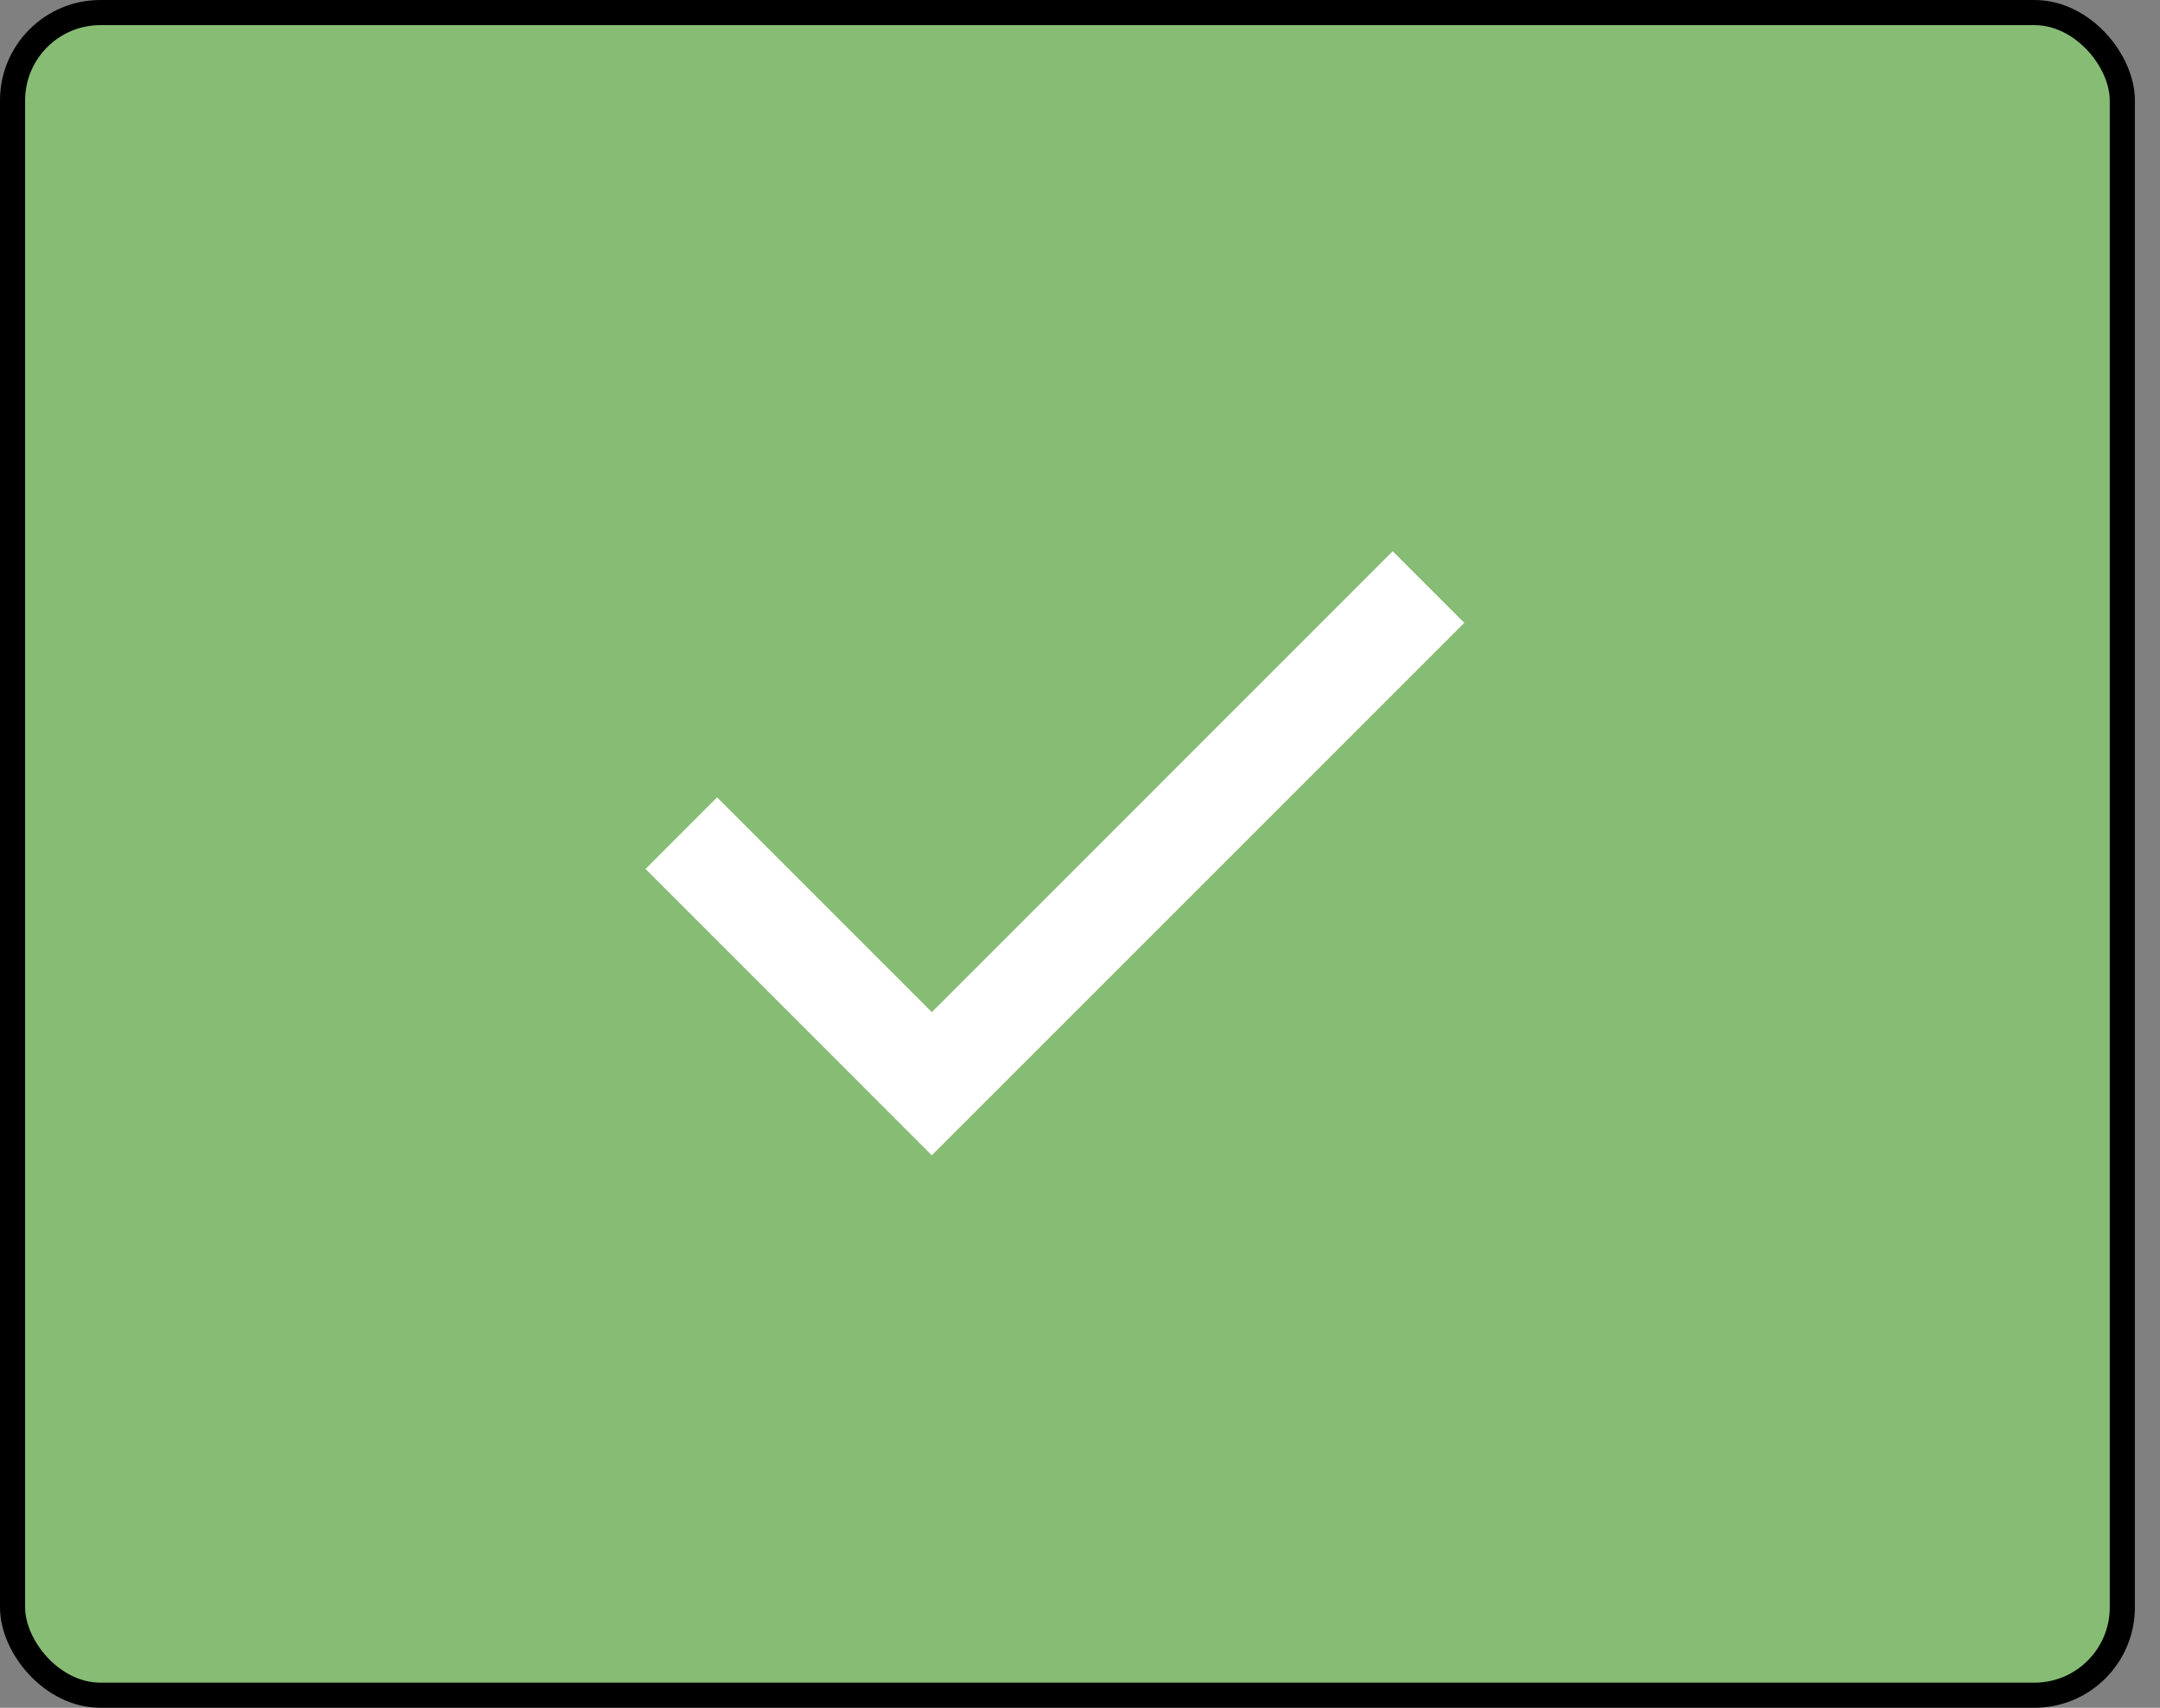 <svg width="43" height="34" viewBox="0 0 43 34" fill="none" xmlns="http://www.w3.org/2000/svg">
    <rect x="0" y="0" width="43" height="34" fill="#808080" stroke="none"/>
    <g id="Aprobar">
        <rect id="Rectangle 5" x="0.25" y="0.25" width="42" height="33.5" rx="1.75" fill="#87BC74" stroke="black" stroke-width="0.5"/>
        <g id="material-symbols:check">
        <path id="Vector" d="M18.621 20.221L27.725 11.116L29.009 12.4L18.55 22.859L12.992 17.3L14.275 16.016L18.479 20.221L18.55 20.291L18.621 20.221Z" fill="#FFFFFF" stroke="white" stroke-width="0.2"/>
        </g>
    </g>
</svg>